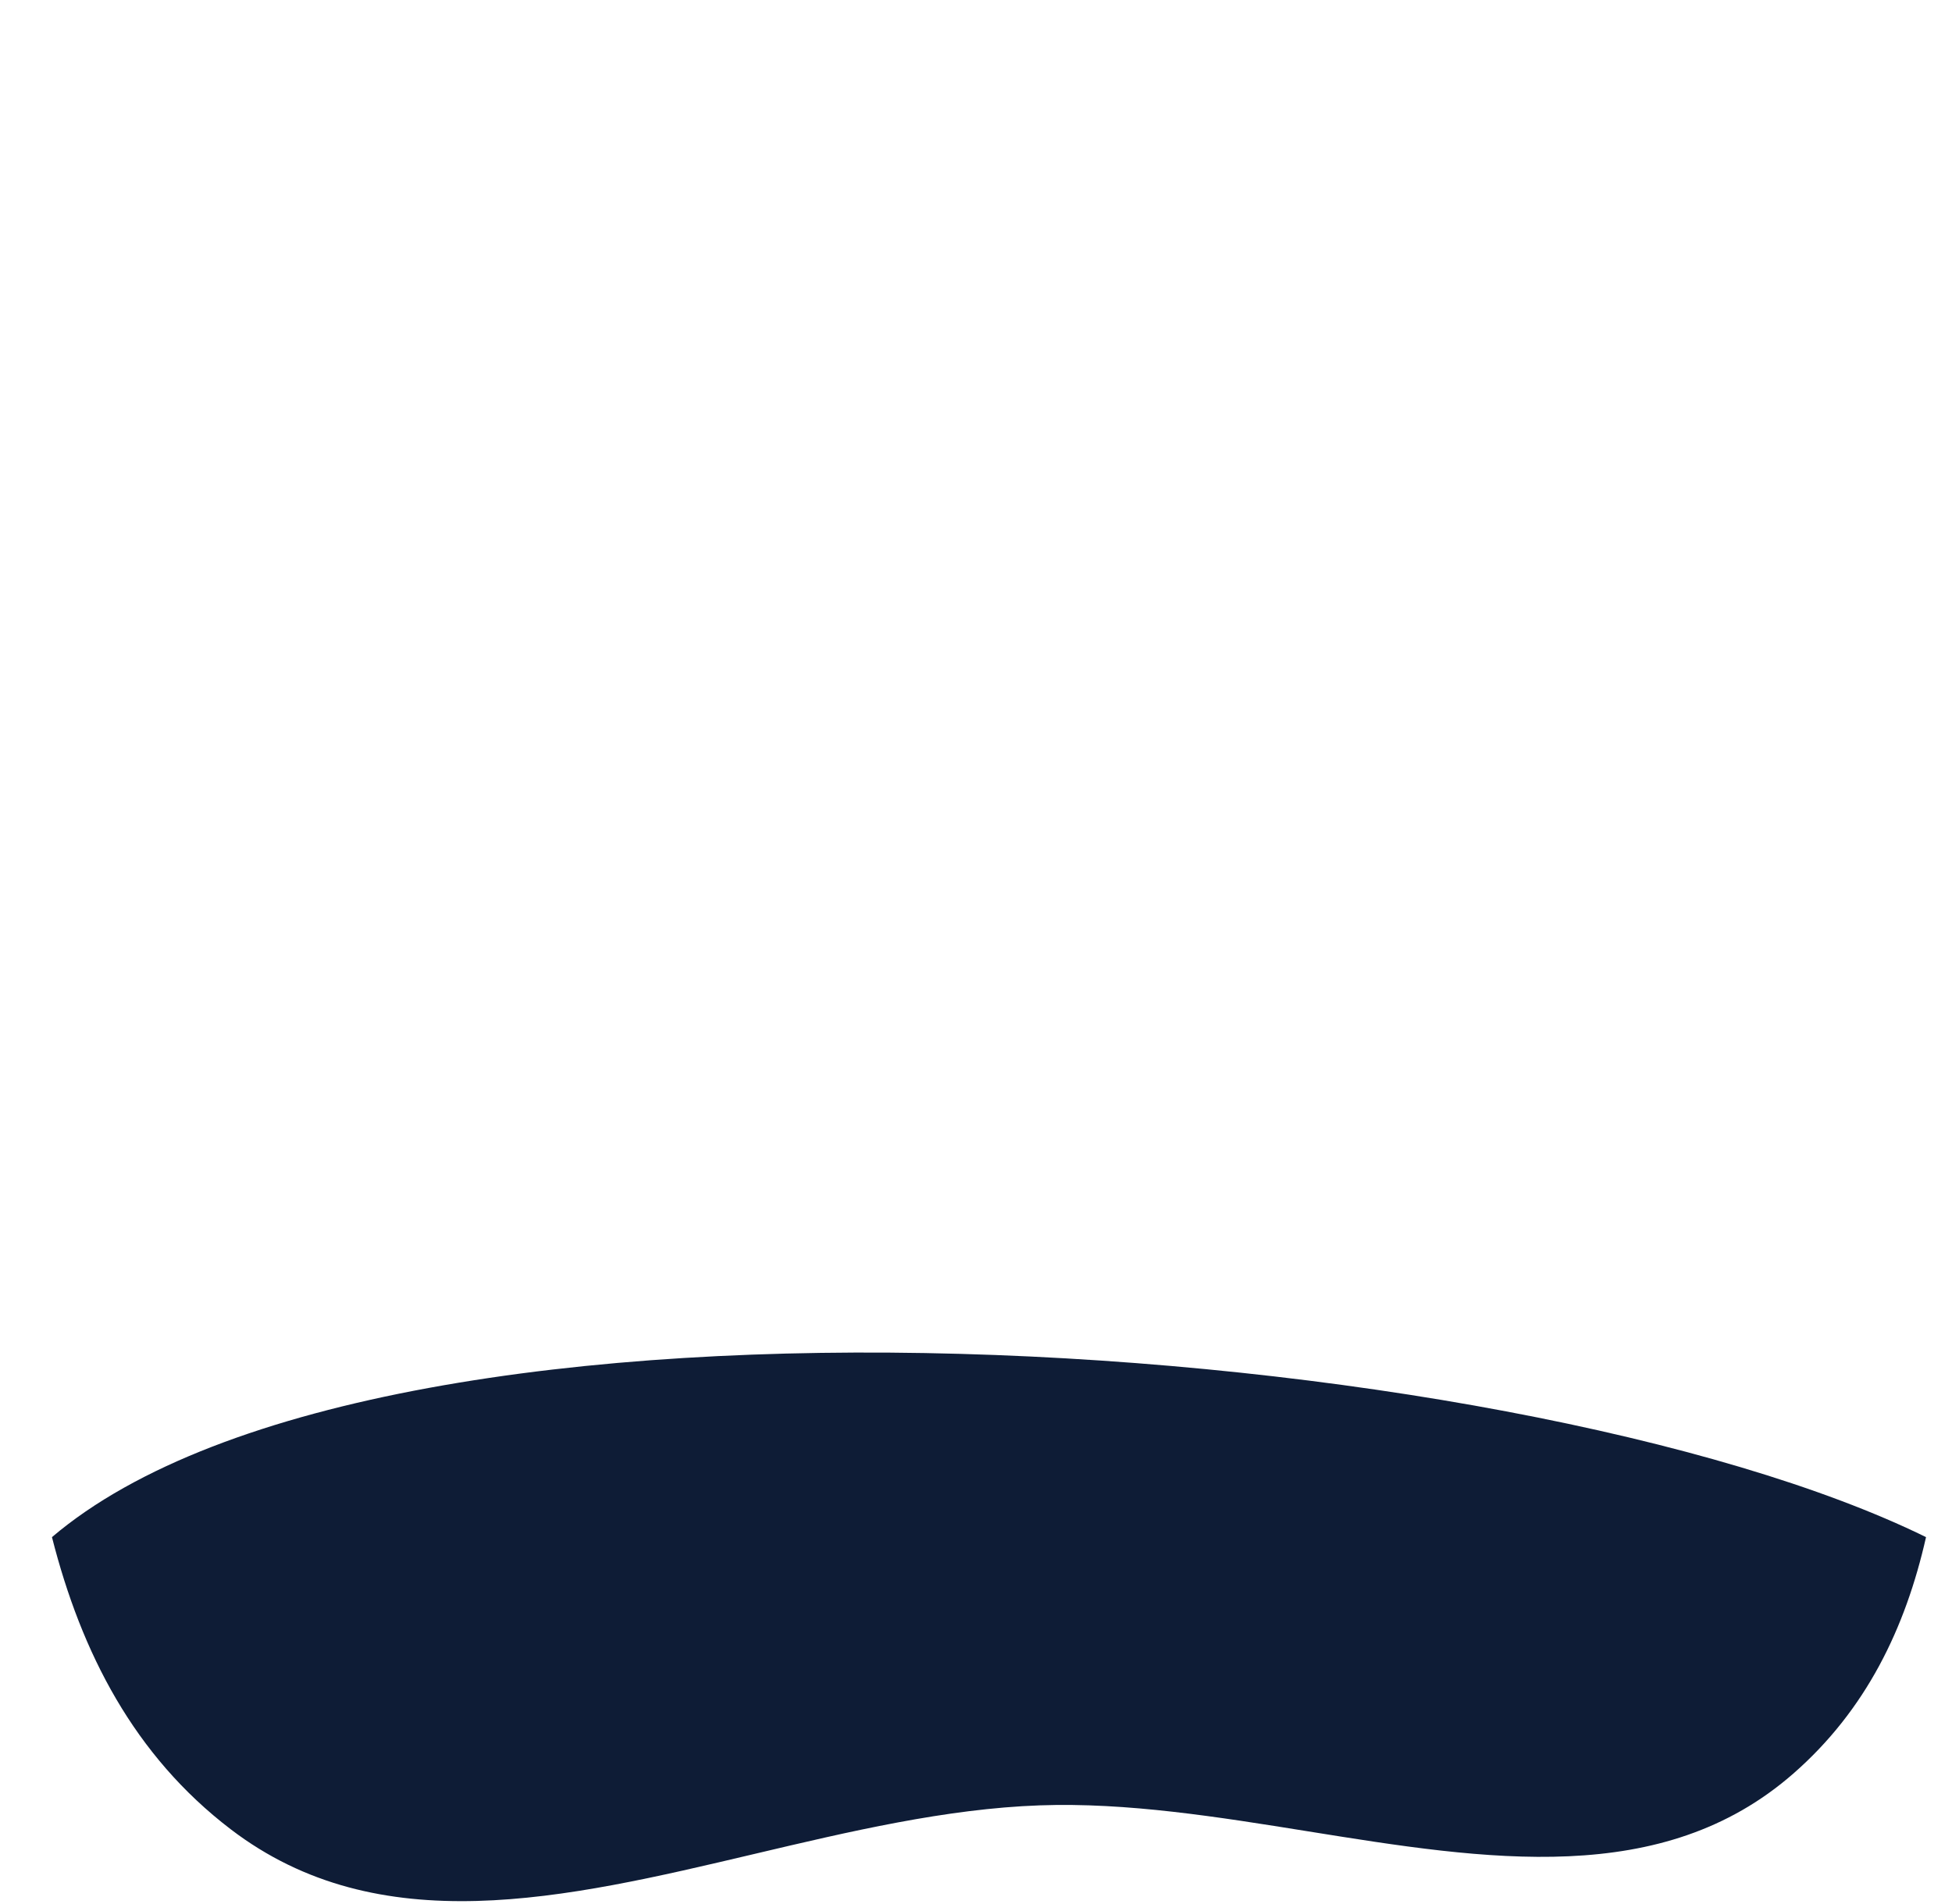 <?xml version="1.0" encoding="UTF-8" standalone="no"?><svg width='164' height='160' viewBox='0 0 164 160' fill='none' xmlns='http://www.w3.org/2000/svg'>
<path fill-rule='evenodd' clip-rule='evenodd' d='M19.375 153.712C11.273 147.522 6.837 138.896 4.366 129.169C32.639 105.134 127.096 112.136 161.818 129.169C160.088 136.826 156.777 143.698 150.666 149.042C139.652 158.674 124.96 156.313 109.892 153.892C102.335 152.678 94.683 151.448 87.353 151.709C79.48 151.989 71.367 153.906 63.356 155.798C47.401 159.567 31.846 163.241 19.375 153.712Z' fill='#0E1C36'/>
</svg>
